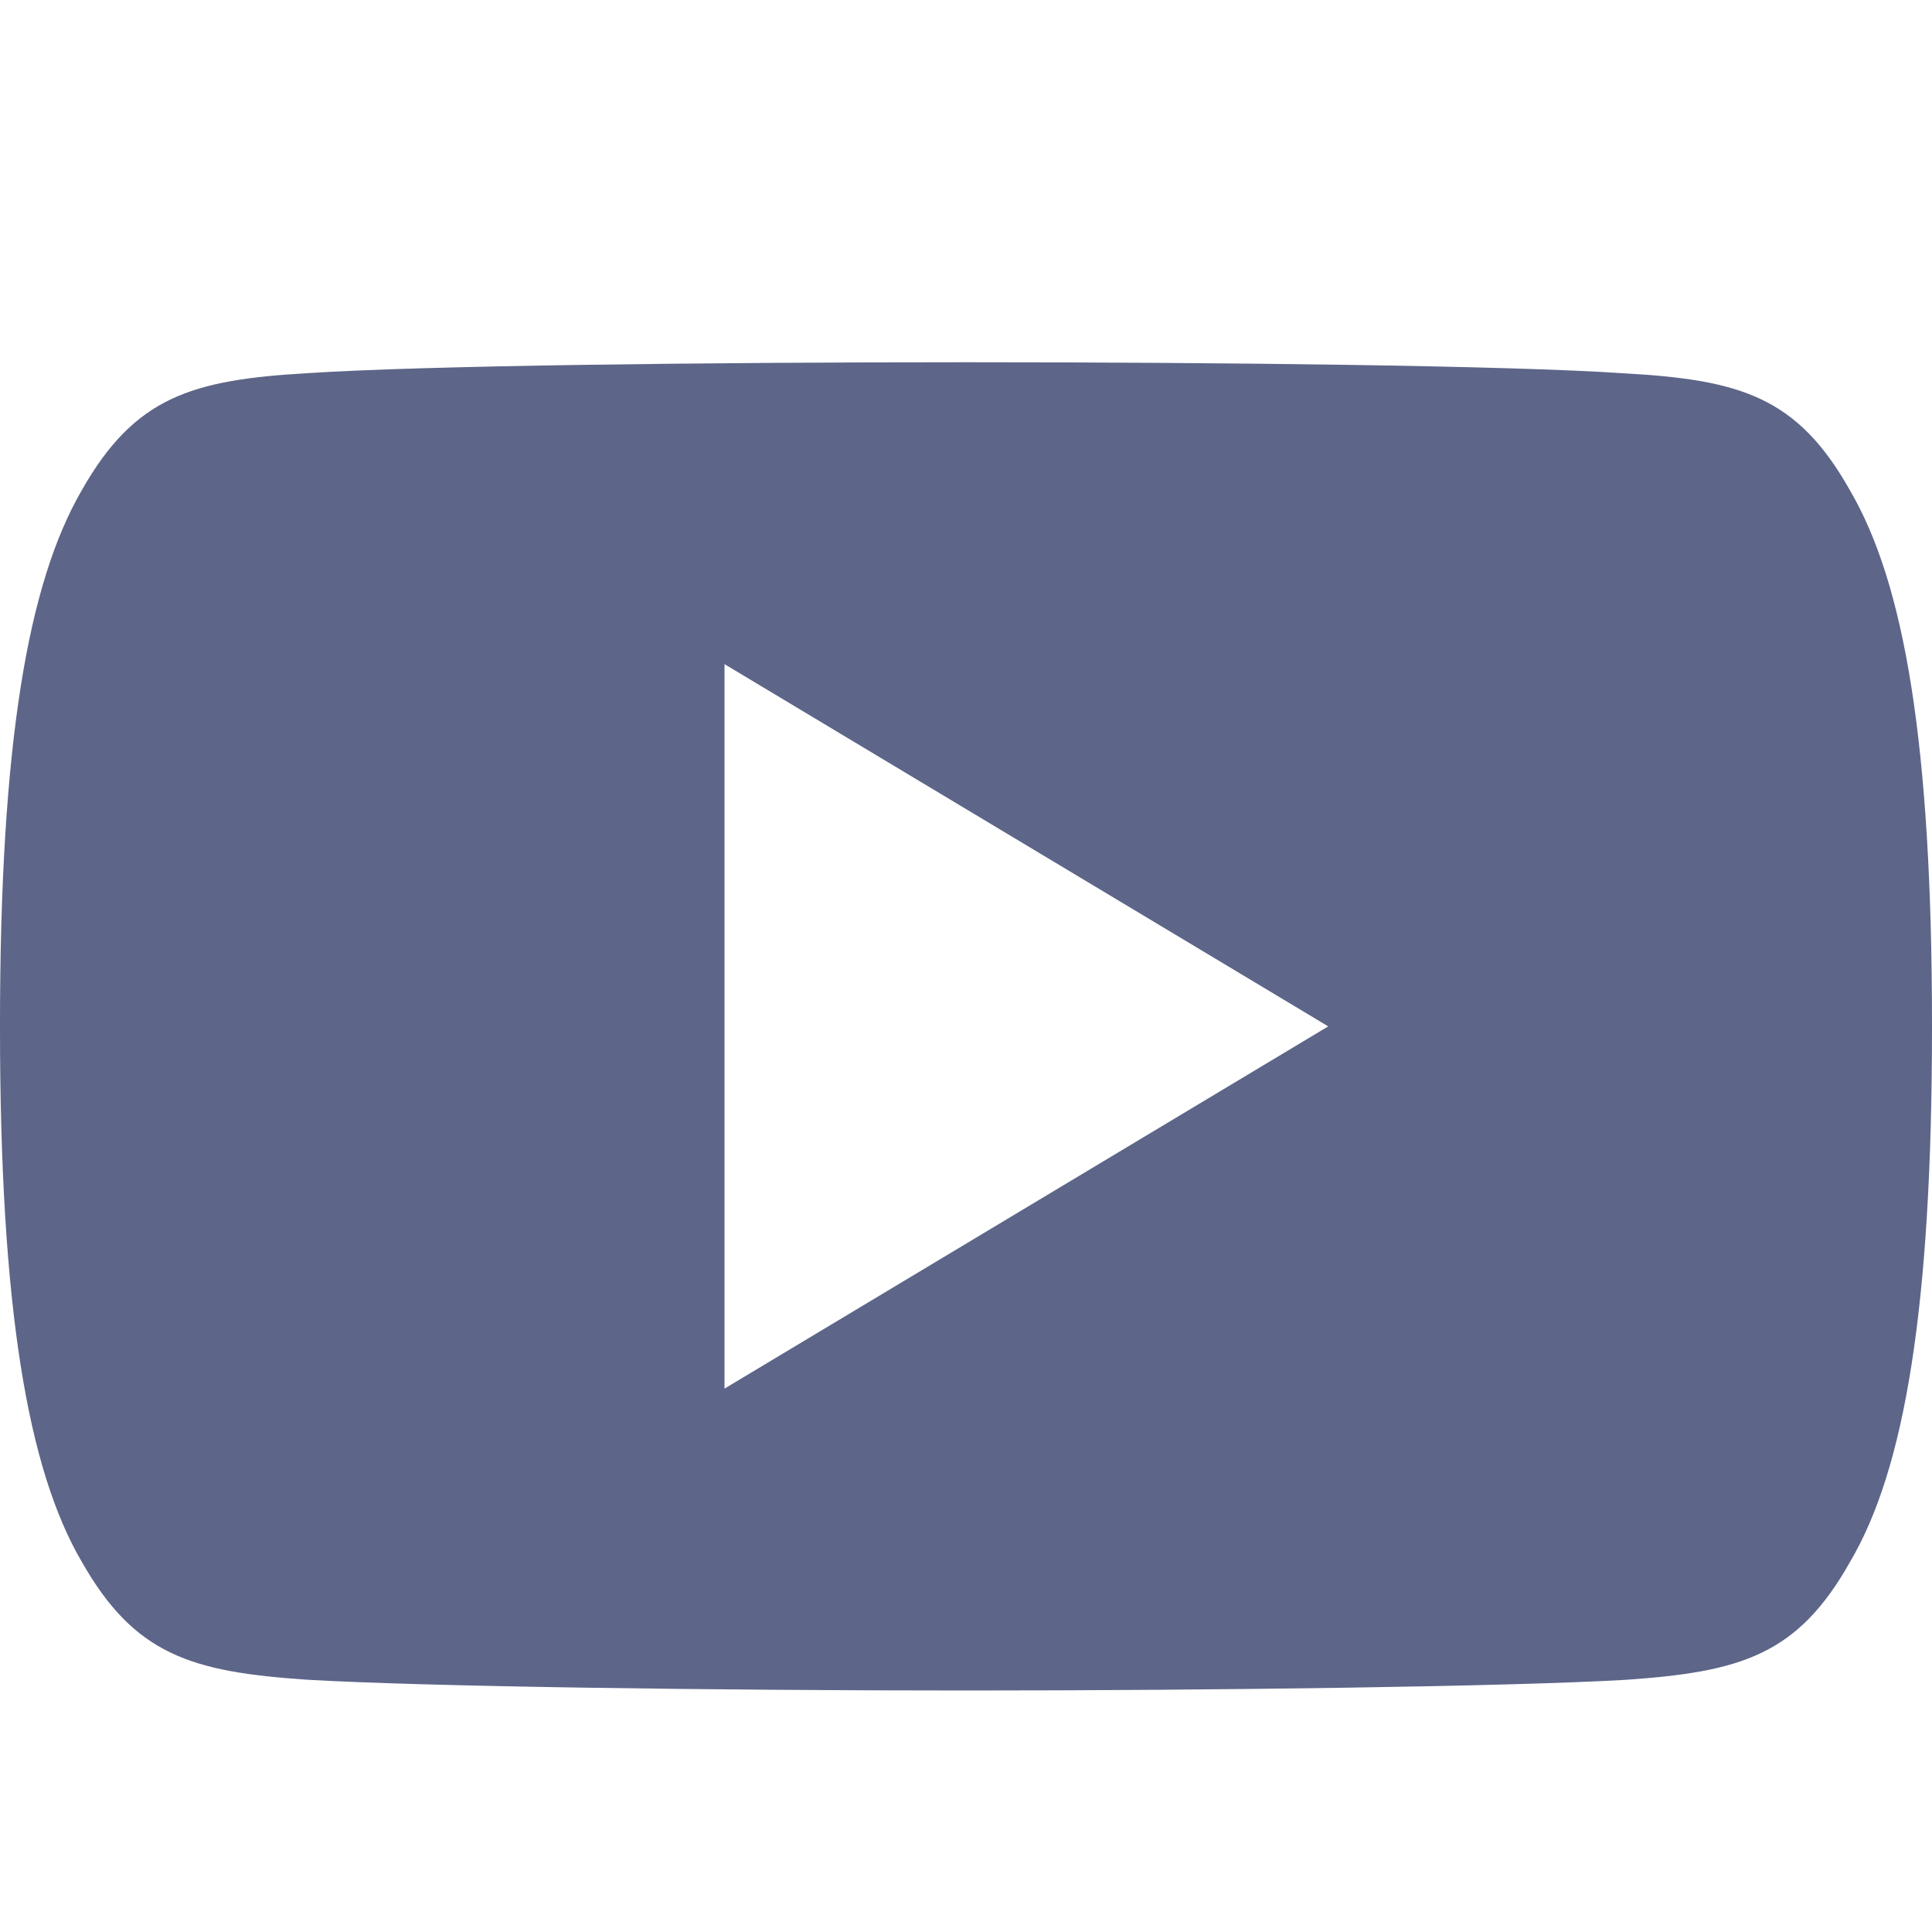 <svg width="24" height="24" viewBox="0 0 24 24" fill="none" xmlns="http://www.w3.org/2000/svg">
<g clip-path="url(#clip0_1037_47279)">
<path fill-rule="evenodd" clip-rule="evenodd" d="M22.98 6.09C22.329 4.932 21.622 4.719 20.184 4.638C18.747 4.54 15.133 4.5 12.003 4.5C8.867 4.5 5.252 4.54 3.816 4.636C2.381 4.719 1.673 4.931 1.016 6.09C0.345 7.247 0 9.239 0 12.745V12.758C0 16.25 0.345 18.256 1.016 19.401C1.673 20.559 2.379 20.769 3.814 20.866C5.252 20.951 8.867 21 12.003 21C15.133 21 18.747 20.951 20.186 20.868C21.624 20.77 22.331 20.561 22.982 19.402C23.658 18.258 24 16.251 24 12.759V12.747C24 9.239 23.658 7.247 22.98 6.09ZM9 17.25V8.25L16.5 12.75L9 17.25Z" fill="#5D6588"/>
</g>
<defs>
<clipPath id="clip0_1037_47279">
<rect width="24" height="24" fill="white"/>
</clipPath>
</defs>
</svg>
